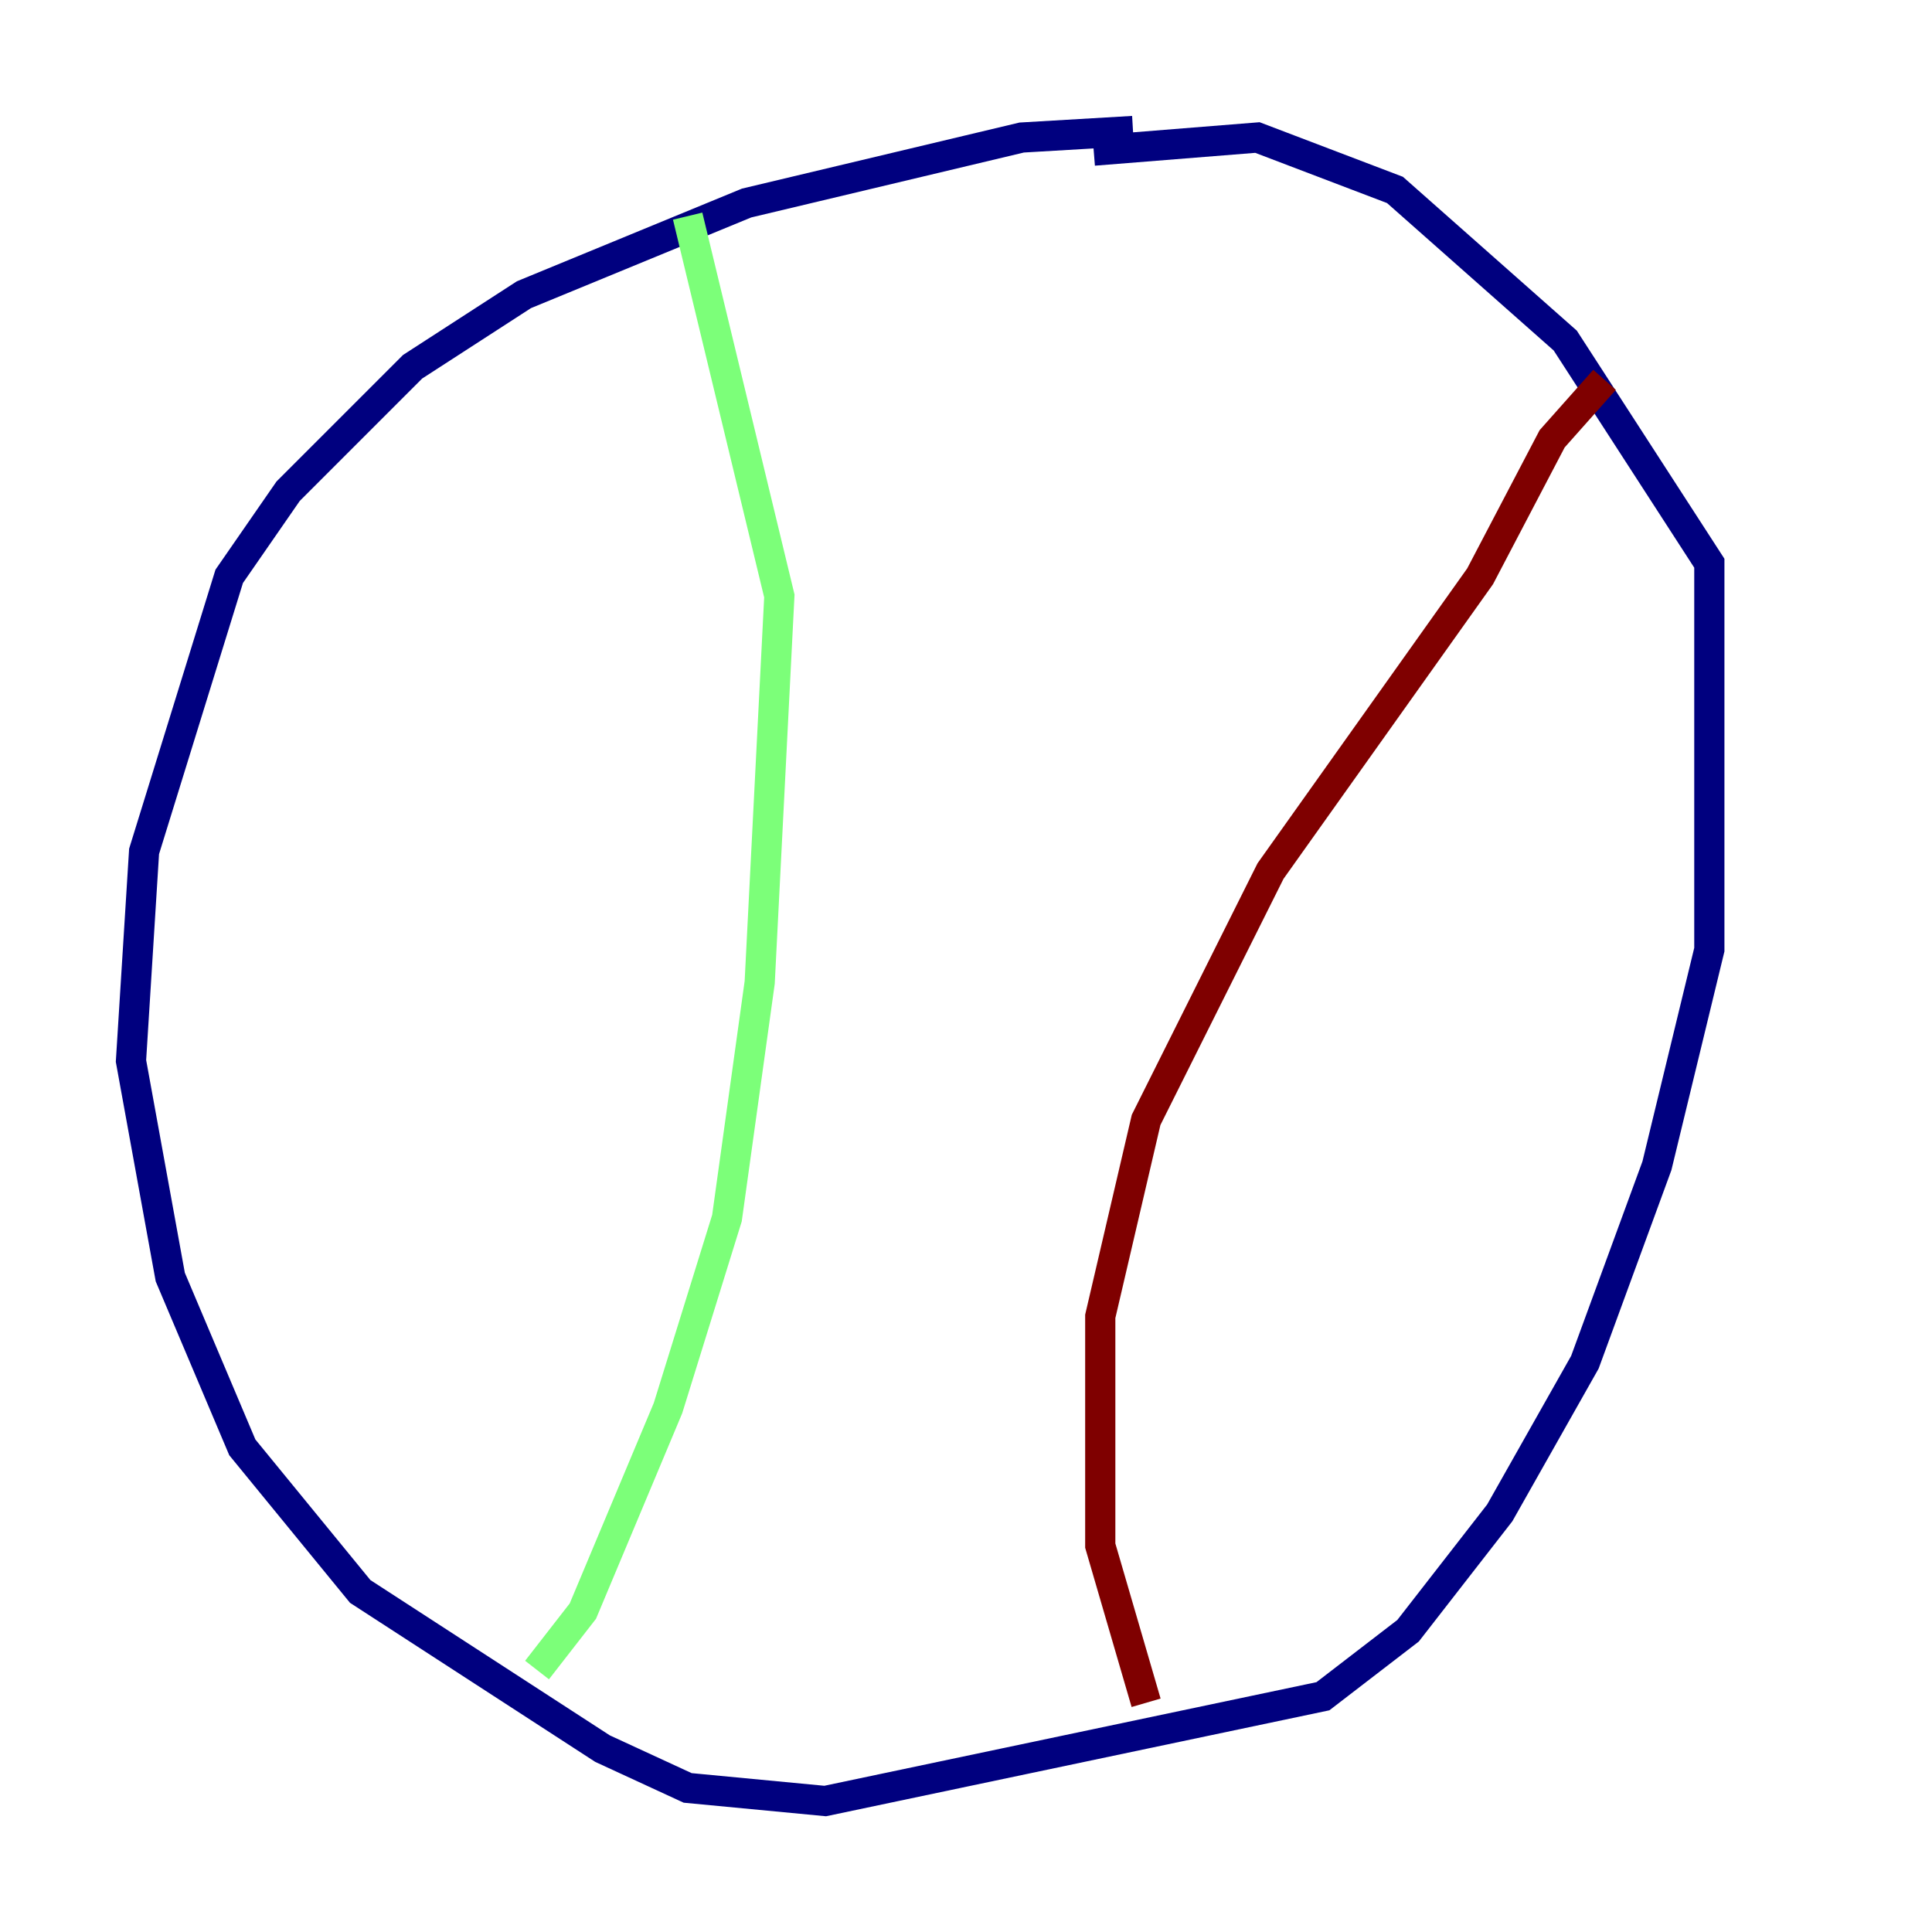 <?xml version="1.0" encoding="utf-8" ?>
<svg baseProfile="tiny" height="128" version="1.2" viewBox="0,0,128,128" width="128" xmlns="http://www.w3.org/2000/svg" xmlns:ev="http://www.w3.org/2001/xml-events" xmlns:xlink="http://www.w3.org/1999/xlink"><defs /><polyline fill="none" points="75.064,8.678 67.688,9.112 49.464,13.451 34.712,19.525 27.336,24.298 19.091,32.542 15.186,38.183 9.546,56.407 8.678,70.291 11.281,84.61 16.054,95.891 23.864,105.437 39.919,115.851 45.559,118.454 54.671,119.322 87.647,112.38 93.288,108.041 99.363,100.231 105.003,90.251 109.776,77.234 113.248,62.915 113.248,37.315 103.702,22.563 92.42,12.583 83.308,9.112 72.461,9.98" stroke="#00007f" stroke-width="2" /><polyline fill="none" points="45.559,14.319 51.634,39.485 50.332,65.085 48.163,80.705 44.258,93.288 38.617,106.739 35.58,110.644" stroke="#7cff79" stroke-width="2" /><polyline fill="none" points="106.305,25.166 102.834,29.071 98.061,38.183 84.176,57.709 75.932,74.197 72.895,87.214 72.895,102.4 75.932,112.814" stroke="#7f0000" stroke-width="2" /></svg>